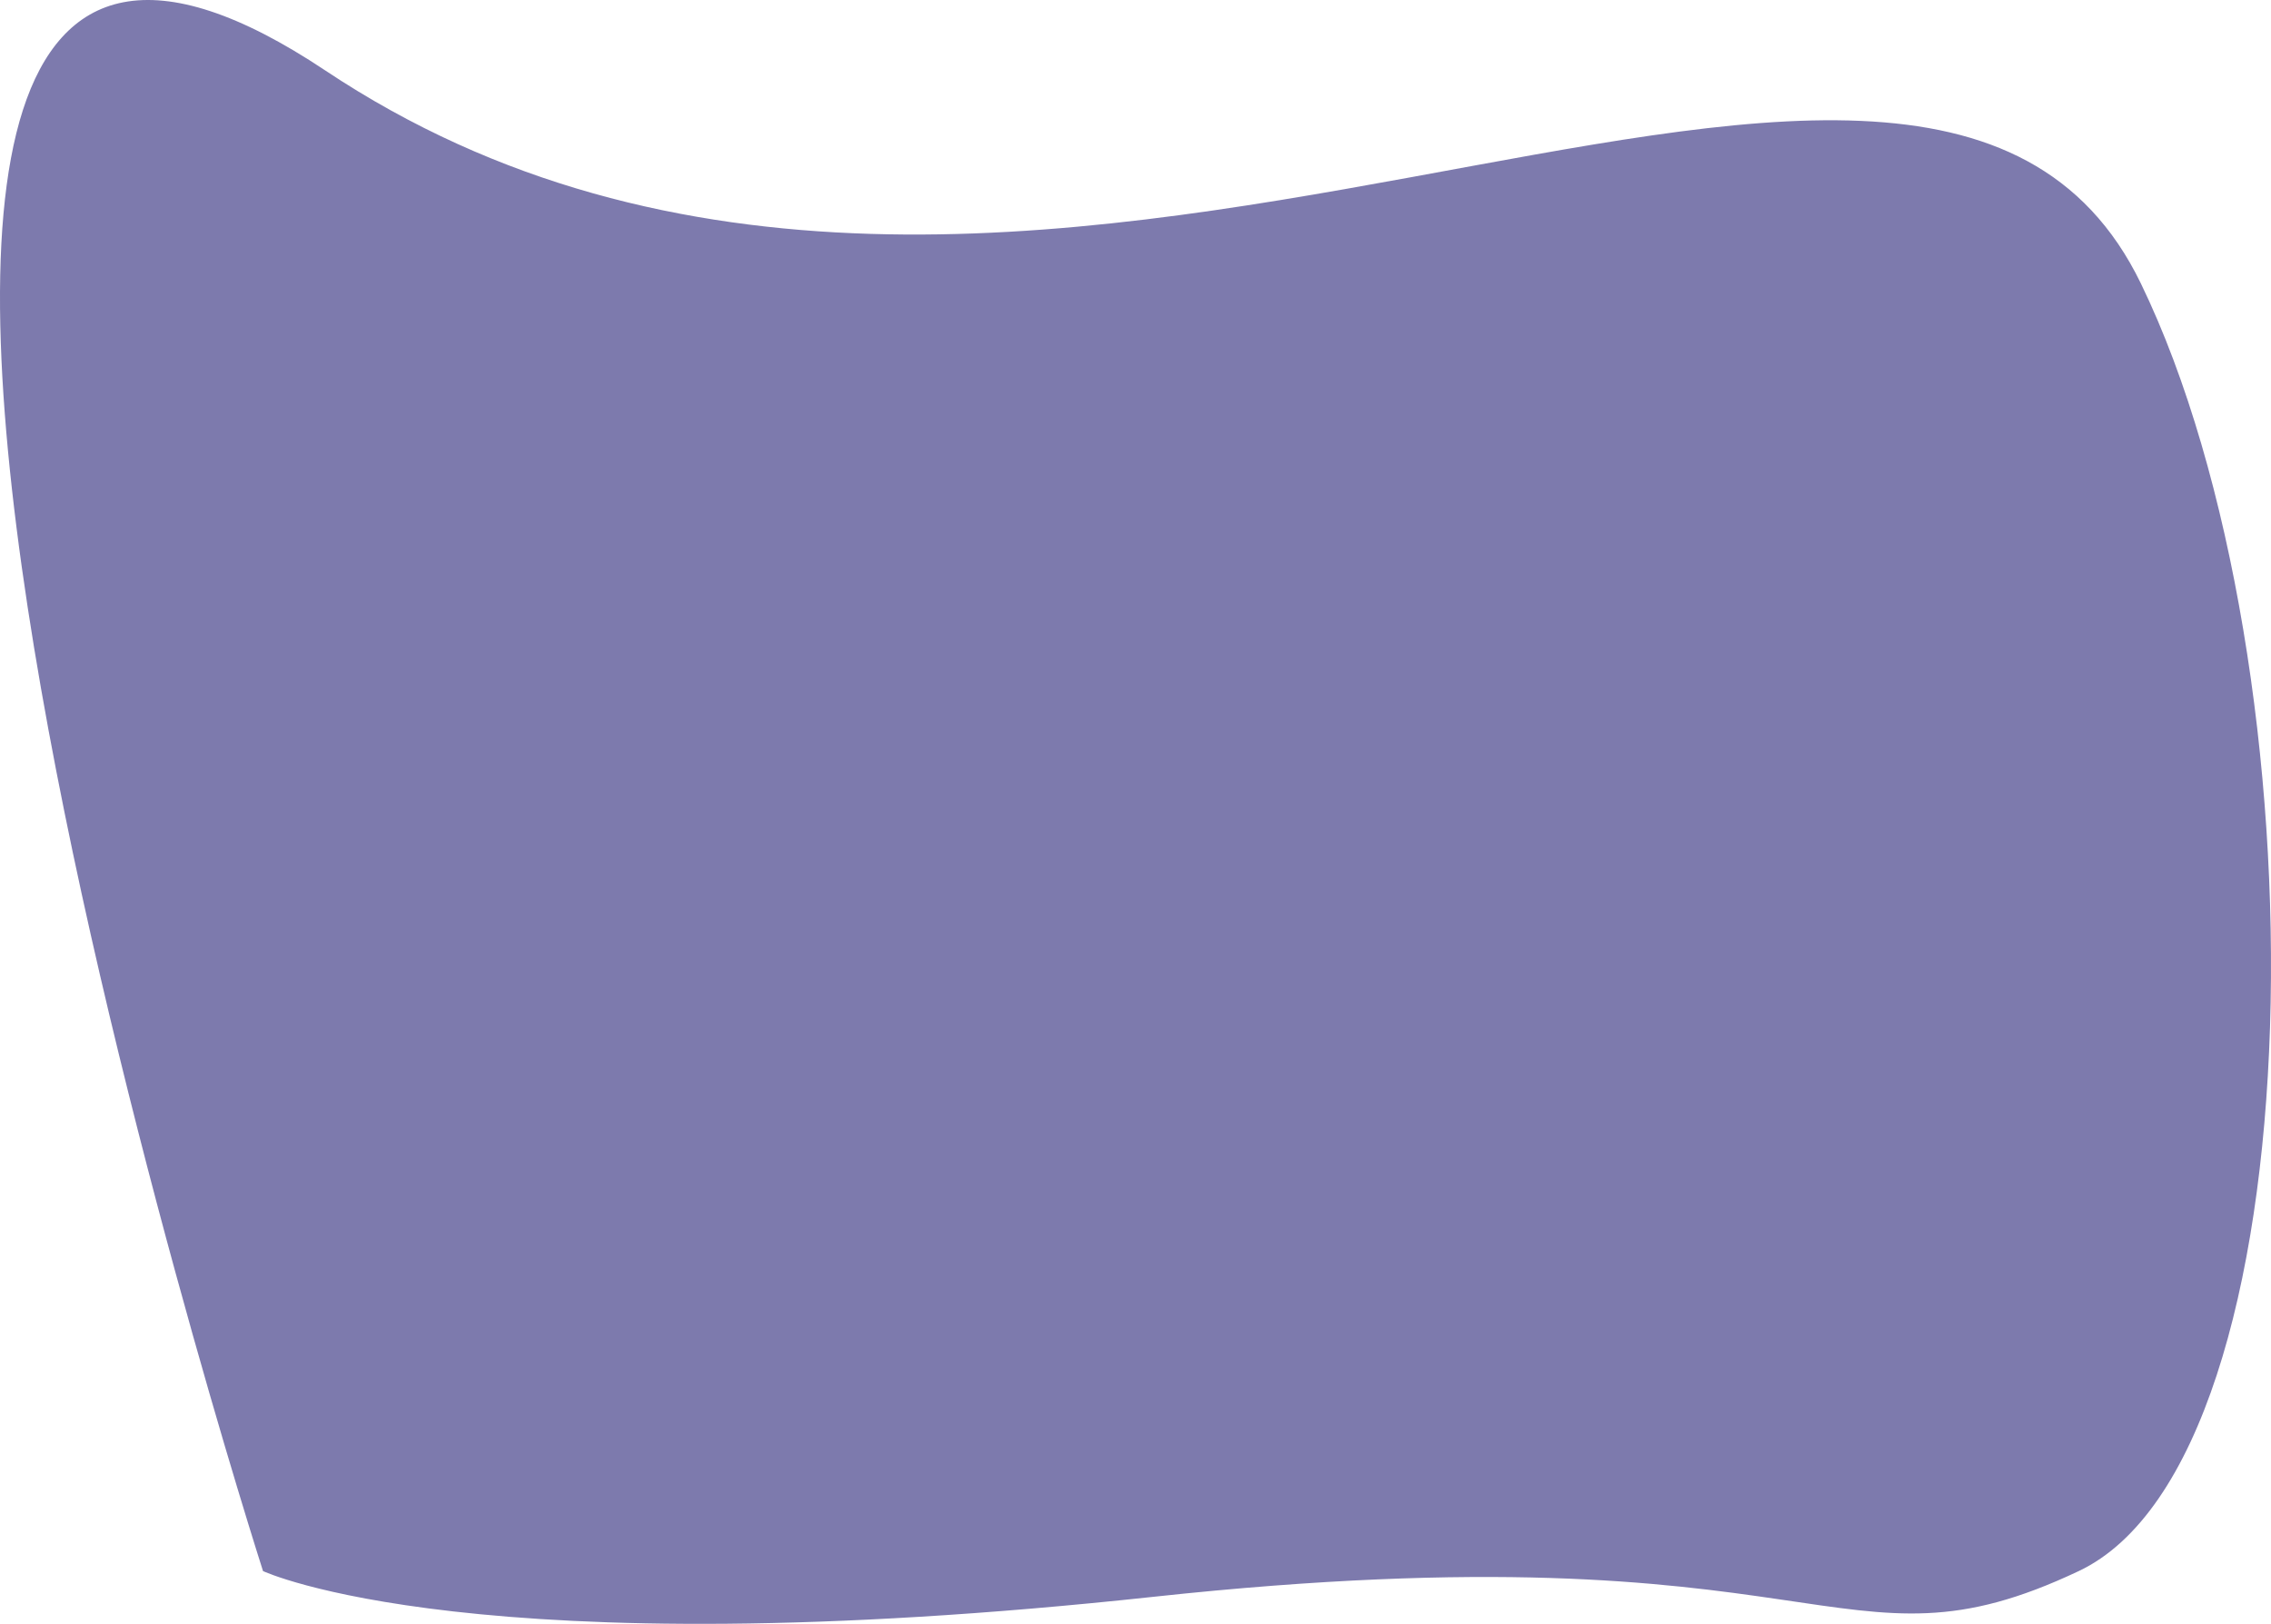 <svg width="1850" height="1323" viewBox="0 0 1850 1323" fill="none" xmlns="http://www.w3.org/2000/svg">
<path d="M214.264 1280C214.264 1280 386.117 1360.71 939.447 1300.98C1492.78 1241.24 1495.98 1373.36 1693.39 1280C1890.81 1186.64 1894.57 541.863 1744.06 231.067C1562.25 -144.346 829.875 433.845 264.931 57.383C-300.014 -319.079 214.264 1280 214.264 1280Z" fill="#7D7AAD"/>
</svg>
